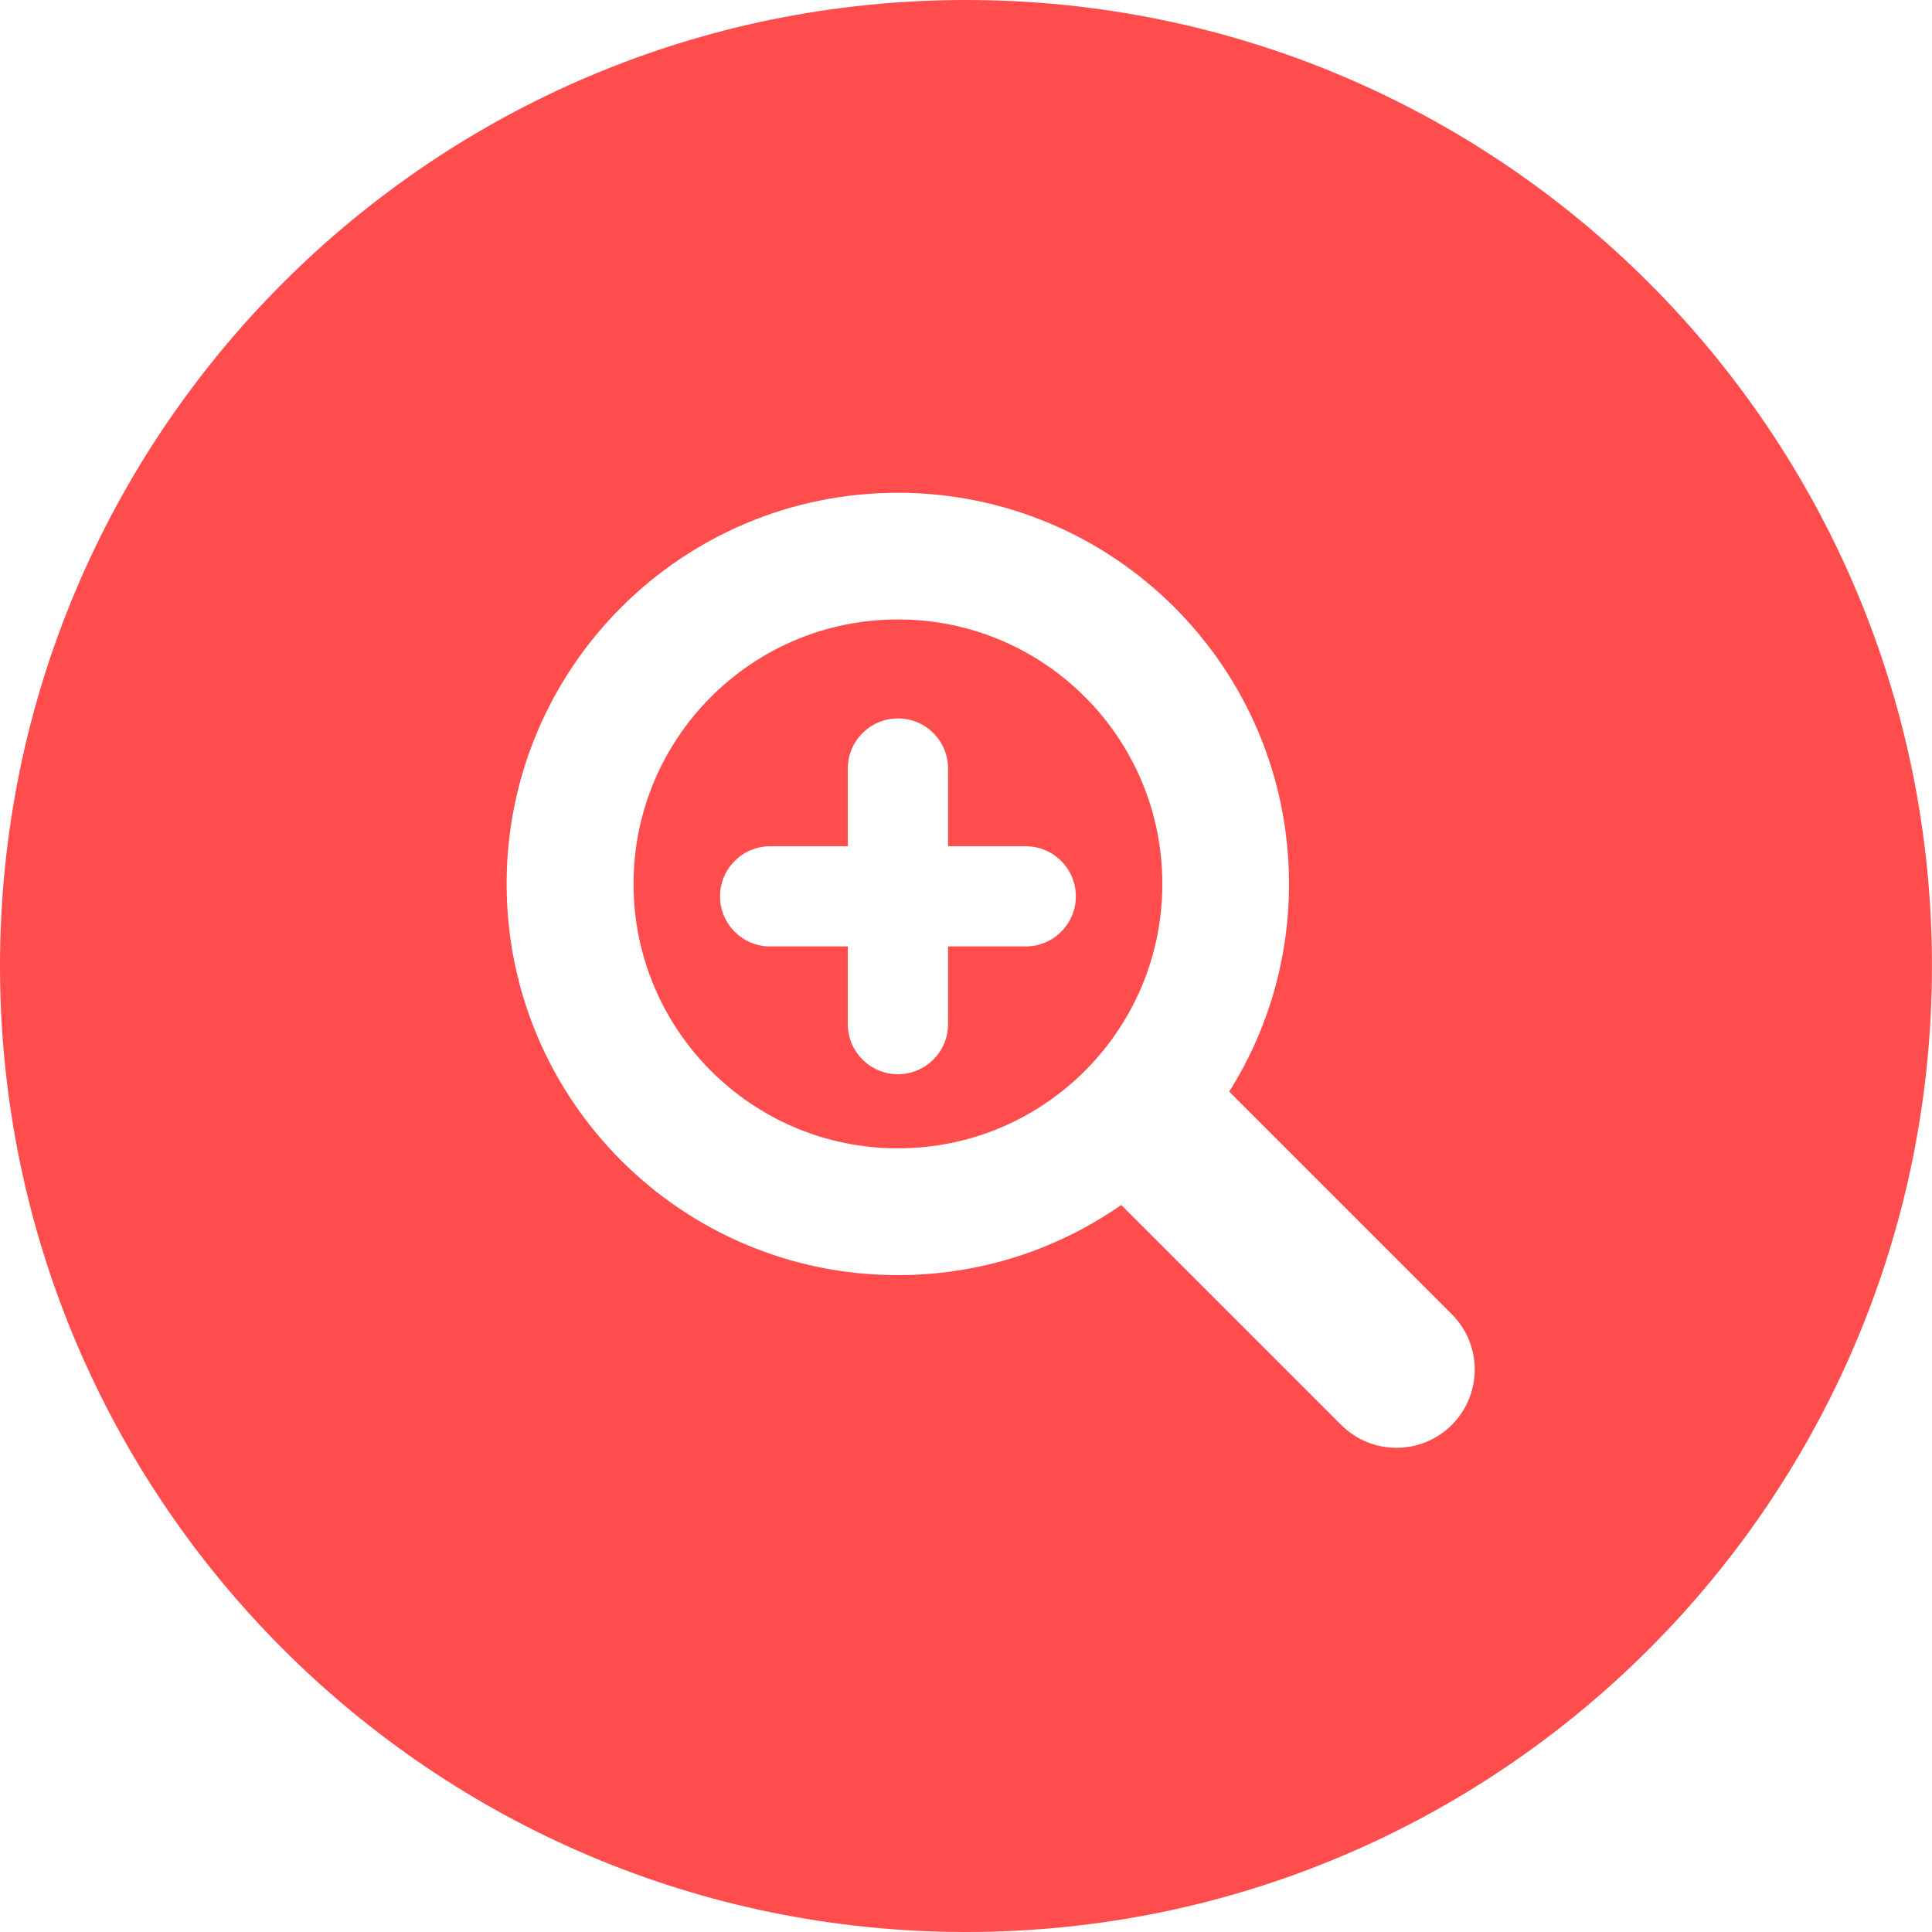 <svg width="48" height="48" viewBox="0 0 48 48" version="1.1" xmlns="http://www.w3.org/2000/svg" xmlns:xlink="http://www.w3.org/1999/xlink">
<title>Glass</title>
<desc>Created using Figma</desc>
<g id="Canvas" transform="translate(2199 -1234)">
<g id="Glass">
<g id="Shape">
<use xlink:href="#path0_fill" transform="translate(-2183.26 1249.39)" fill="#FF4D4D"/>
</g>
<g id="Shape">
<use xlink:href="#path1_fill" transform="translate(-2199 1234)" fill="#FF4D4D"/>
</g>
</g>
</g>
<defs>
<path id="path0_fill" fill-rule="evenodd" d="M 0 6.57C 0 2.942 2.941 0 6.569 0C 10.198 0 13.139 2.942 13.138 6.57C 13.138 10.199 10.197 13.14 6.569 13.14C 2.941 13.14 0 10.198 0 6.57ZM 7.814 8.124L 9.743 8.124C 10.431 8.124 10.989 7.567 10.989 6.88C 10.989 6.192 10.431 5.635 9.743 5.635L 7.814 5.635L 7.814 3.704C 7.814 3.017 7.257 2.459 6.569 2.459C 5.881 2.459 5.324 3.017 5.324 3.704L 5.324 5.635L 3.394 5.635C 2.707 5.635 2.149 6.192 2.149 6.88C 2.149 7.567 2.707 8.124 3.394 8.124L 5.324 8.124L 5.324 10.054C 5.324 10.742 5.881 11.299 6.569 11.299C 7.257 11.299 7.814 10.742 7.814 10.054L 7.814 8.124Z"/>
<path id="path1_fill" fill-rule="evenodd" d="M 0 23.999C 0 10.745 10.745 0 23.999 0C 37.254 0 47.999 10.745 47.999 23.999C 47.999 37.254 37.253 48 23.999 48C 10.745 48 0 37.253 0 23.999ZM 34.696 35.97C 35.193 35.97 35.69 35.781 36.07 35.401C 36.829 34.642 36.829 33.411 36.07 32.652L 30.54 27.122C 31.48 25.626 32.025 23.858 32.025 21.961C 32.025 16.594 27.674 12.243 22.306 12.243C 16.938 12.243 12.587 16.594 12.587 21.961C 12.587 27.329 16.938 31.68 22.306 31.68C 24.37 31.68 26.283 31.035 27.857 29.937L 33.321 35.401C 33.701 35.781 34.198 35.97 34.696 35.97Z"/>
</defs>
</svg>
